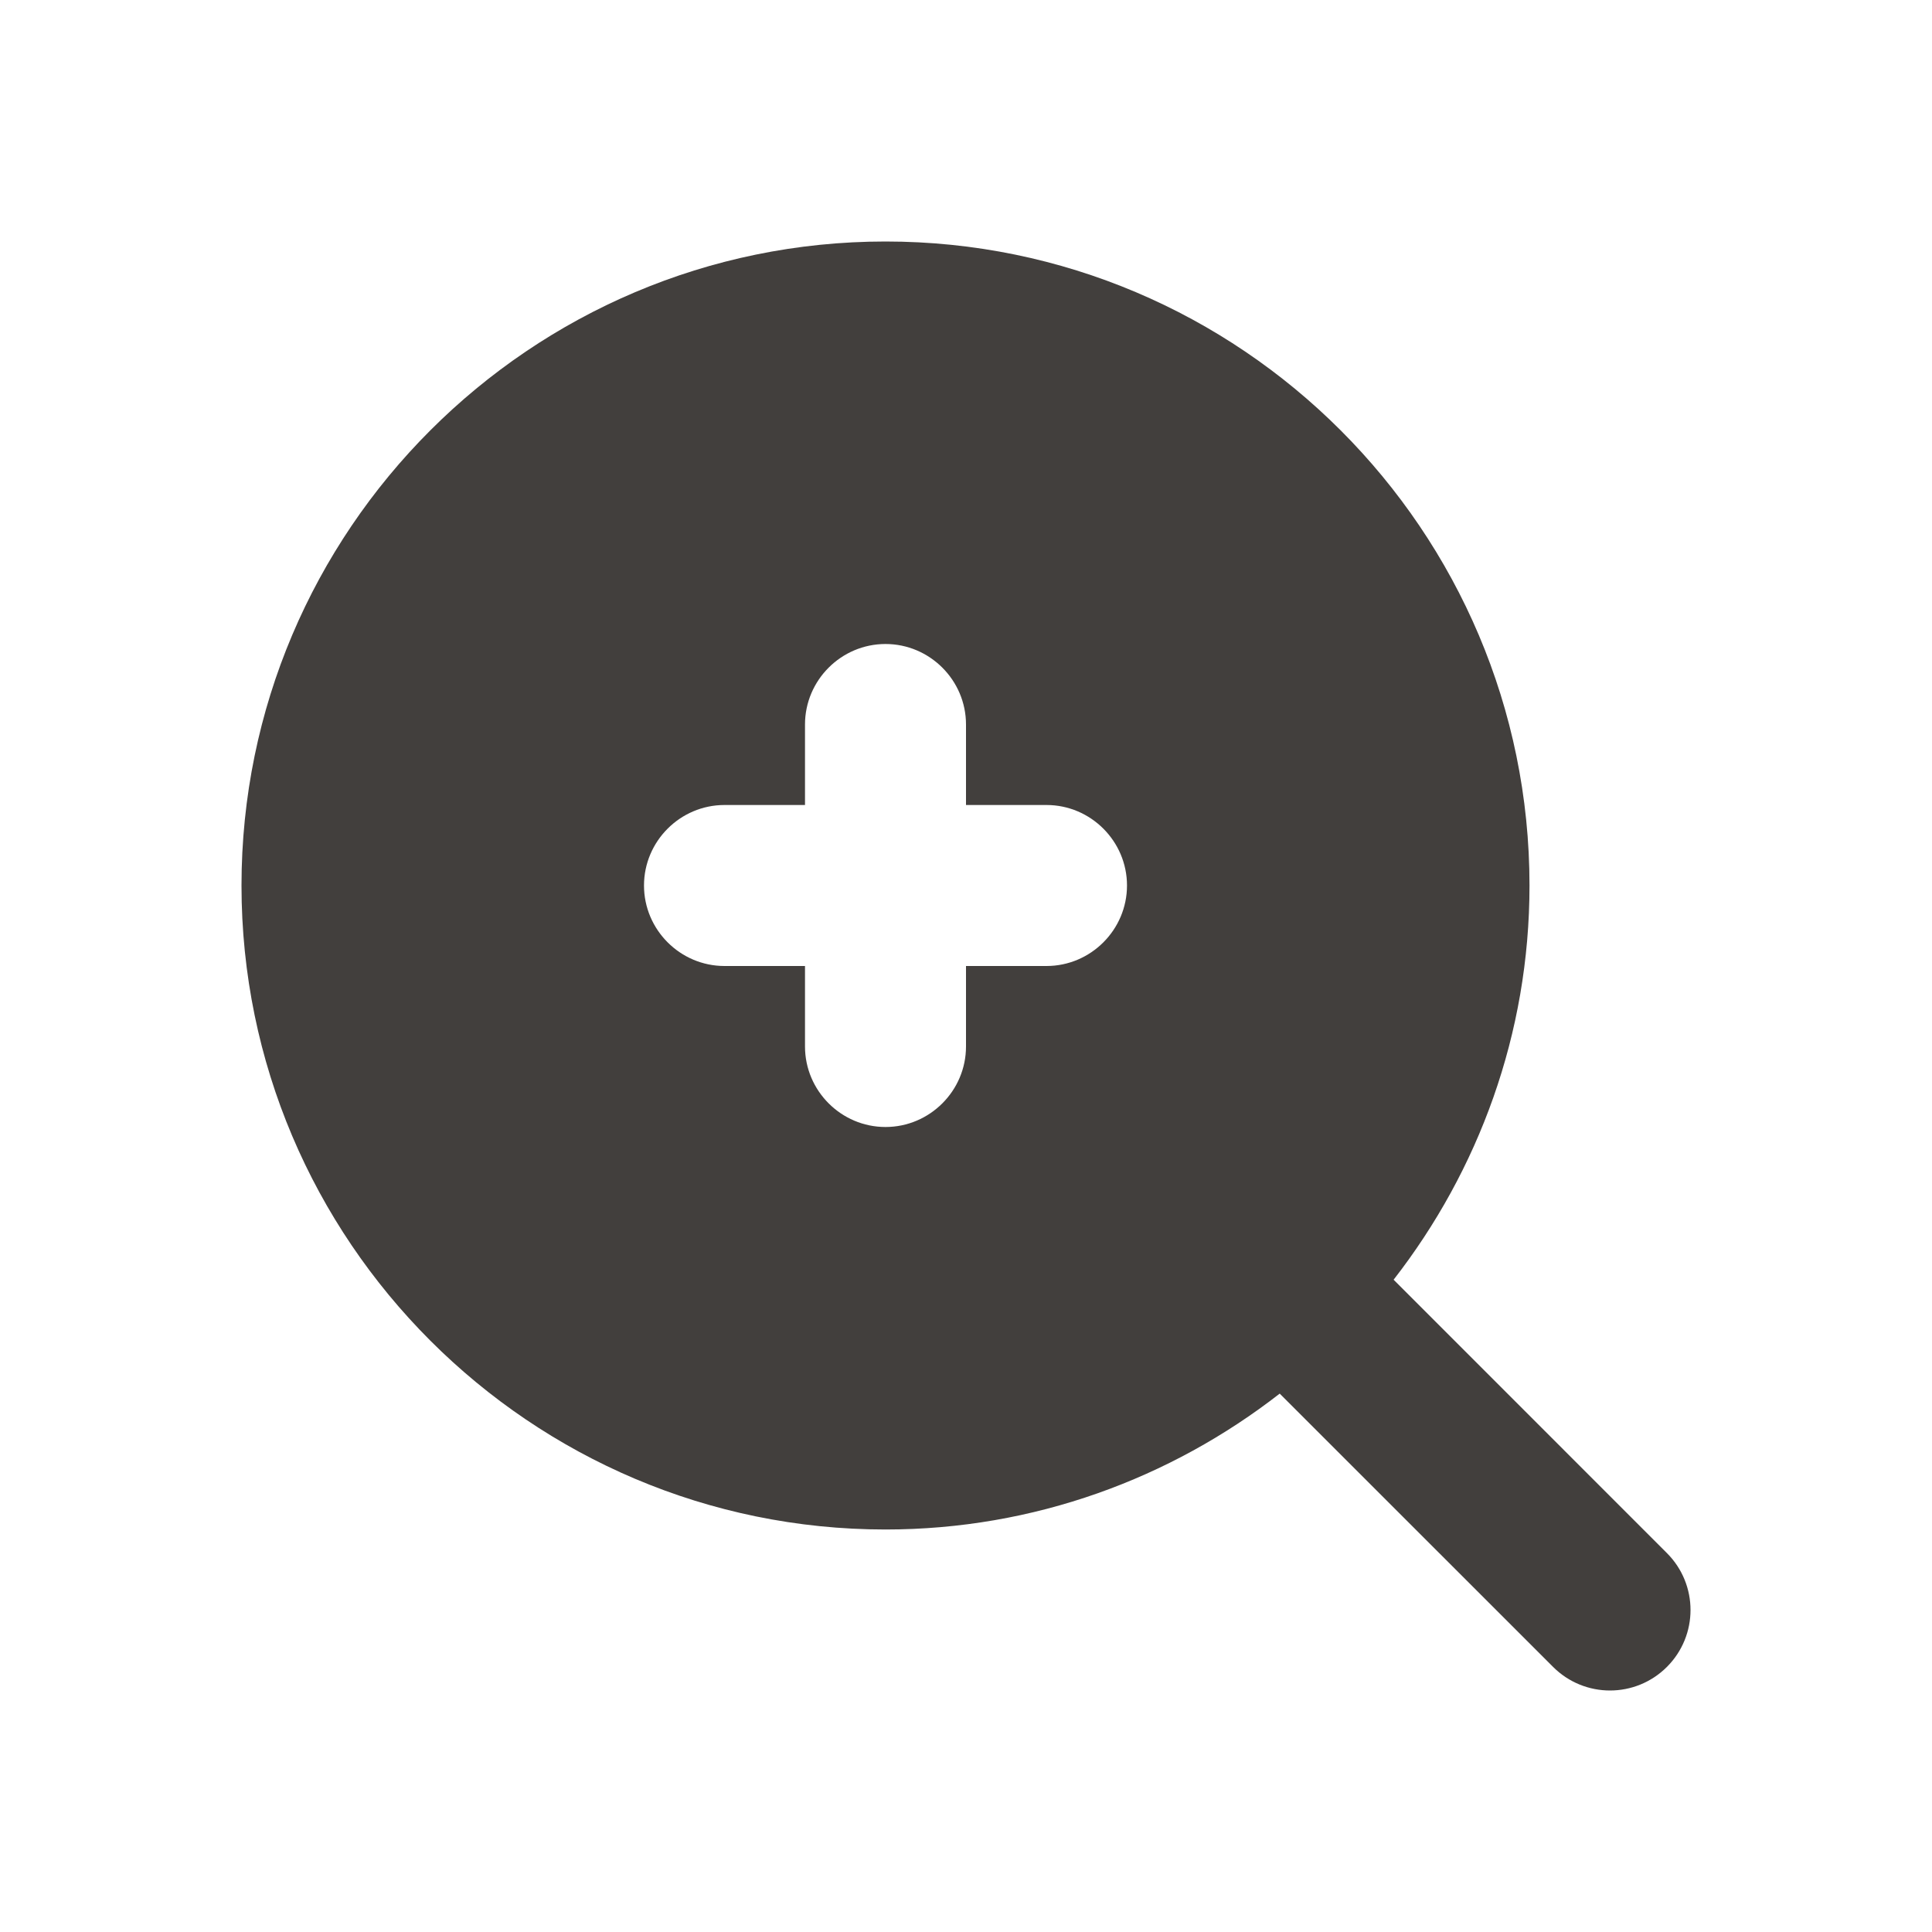 <svg width="24" height="24" viewBox="0 0 24 24" fill="none" xmlns="http://www.w3.org/2000/svg">
<g id="Icon/Fill/maximize">
<path id="Mask" fill-rule="evenodd" clip-rule="evenodd" d="M13 12H12V13C12 13.55 11.55 14 11 14C10.45 14 10 13.55 10 13V12H9C8.45 12 8 11.55 8 11C8 10.45 8.45 10 9 10H10V9C10 8.45 10.45 8 11 8C11.55 8 12 8.45 12 9V10H13C13.55 10 14 10.45 14 11C14 11.55 13.55 12 13 12ZM20.707 19.293L17.312 15.897C18.365 14.543 19 12.846 19 11C19 6.589 15.411 3 11 3C6.589 3 3 6.589 3 11C3 15.411 6.589 19 11 19C12.846 19 14.543 18.365 15.897 17.312L19.293 20.707C19.488 20.902 19.744 21 20 21C20.256 21 20.512 20.902 20.707 20.707C21.098 20.316 21.098 19.684 20.707 19.293Z" fill="#423F3D"/>
</g>
</svg>
